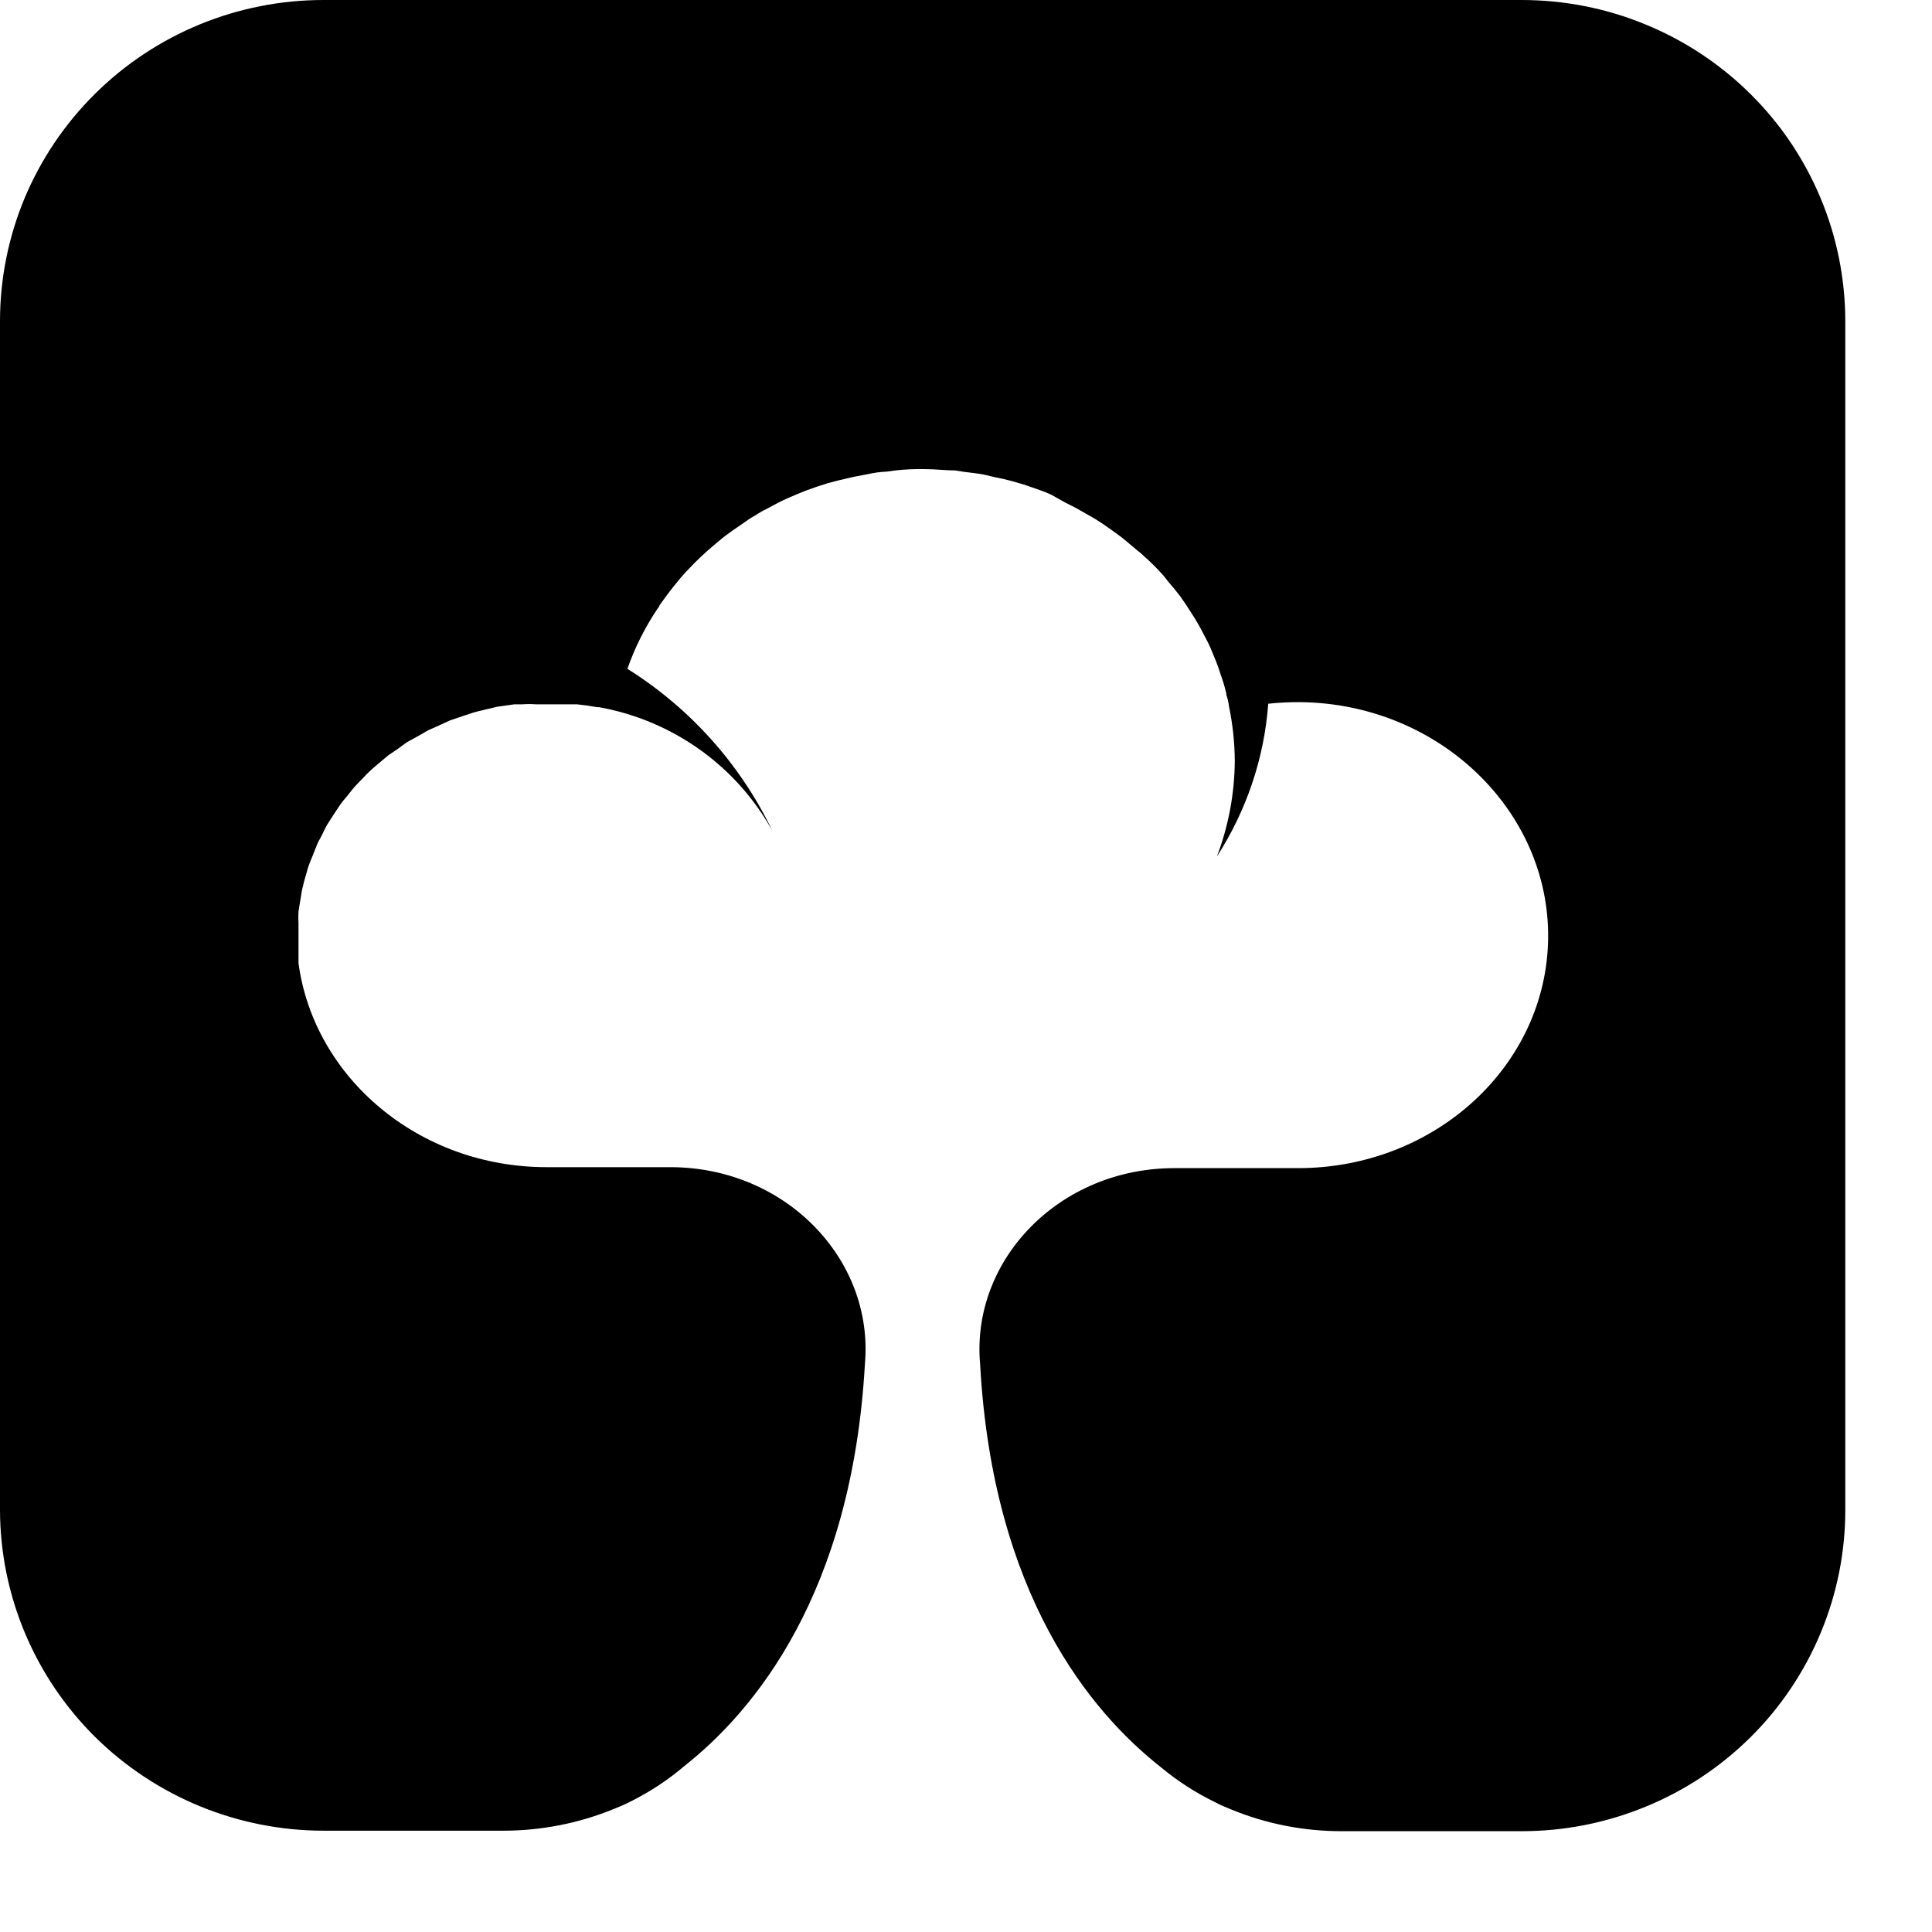 <svg width="16" height="16" viewBox="0 0 16 16" fill="none" xmlns="http://www.w3.org/2000/svg">
<path d="M15.282 2.66V12.505C15.282 12.854 15.213 13.2 15.078 13.523C14.944 13.845 14.747 14.139 14.498 14.386C14.249 14.633 13.954 14.829 13.629 14.962C13.304 15.096 12.956 15.165 12.604 15.165H11.107C10.794 15.165 10.485 15.104 10.196 14.985C10.152 14.968 10.108 14.949 10.067 14.927C9.903 14.848 9.75 14.749 9.611 14.633C9.035 14.179 8.222 13.21 8.117 11.299C8.039 10.437 8.77 9.674 9.726 9.674H10.75C11.887 9.674 12.81 8.822 12.821 7.768C12.832 6.713 11.918 5.831 10.777 5.815C10.686 5.814 10.594 5.818 10.503 5.828C10.47 6.278 10.323 6.713 10.078 7.093C10.174 6.84 10.224 6.572 10.226 6.302C10.225 6.15 10.209 5.999 10.178 5.85C10.174 5.817 10.167 5.785 10.156 5.754V5.743C10.146 5.705 10.137 5.667 10.124 5.63C10.111 5.594 10.103 5.567 10.092 5.534C10.081 5.501 10.062 5.455 10.046 5.417C10.03 5.379 10.021 5.355 10.006 5.325L9.946 5.21C9.93 5.182 9.915 5.153 9.898 5.126C9.88 5.099 9.85 5.05 9.825 5.012L9.774 4.938C9.742 4.896 9.708 4.855 9.673 4.815C9.659 4.797 9.646 4.778 9.632 4.763C9.582 4.707 9.529 4.654 9.473 4.605C9.457 4.589 9.441 4.575 9.423 4.562L9.297 4.456L9.226 4.404C9.187 4.375 9.149 4.349 9.108 4.322C9.066 4.295 9.054 4.288 9.027 4.273L8.907 4.205L8.818 4.16L8.706 4.097C8.675 4.083 8.644 4.07 8.612 4.059C8.581 4.048 8.525 4.028 8.479 4.013L8.383 3.985C8.336 3.972 8.289 3.961 8.24 3.952L8.146 3.93C8.092 3.92 8.037 3.914 7.986 3.908L7.91 3.896C7.827 3.896 7.751 3.885 7.658 3.885C7.577 3.883 7.497 3.887 7.416 3.896L7.34 3.906C7.286 3.908 7.233 3.916 7.181 3.928L7.096 3.944C7.045 3.953 6.994 3.968 6.937 3.98L6.857 4.001C6.795 4.02 6.736 4.04 6.677 4.062L6.602 4.092C6.548 4.115 6.494 4.138 6.443 4.164L6.352 4.213C6.318 4.229 6.285 4.248 6.252 4.27C6.219 4.288 6.188 4.309 6.158 4.331L6.075 4.388C6.042 4.412 6.008 4.435 5.976 4.462L5.922 4.507C5.844 4.572 5.77 4.641 5.701 4.715C5.696 4.721 5.691 4.727 5.685 4.731C5.65 4.769 5.616 4.809 5.584 4.85L5.553 4.889C5.521 4.93 5.49 4.973 5.46 5.016C5.46 5.028 5.444 5.039 5.438 5.052C5.337 5.204 5.256 5.367 5.196 5.539C5.716 5.865 6.133 6.331 6.397 6.882C6.25 6.616 6.045 6.386 5.797 6.209C5.549 6.032 5.264 5.911 4.963 5.857H4.949C4.895 5.847 4.837 5.839 4.78 5.833H4.439C4.401 5.83 4.362 5.83 4.323 5.833H4.259L4.117 5.853L4.038 5.872C3.998 5.882 3.958 5.89 3.918 5.902L3.845 5.926L3.727 5.966L3.649 6.002L3.546 6.048L3.466 6.094L3.375 6.144C3.35 6.16 3.324 6.181 3.3 6.198L3.216 6.255L3.147 6.313C3.12 6.335 3.093 6.358 3.068 6.381C3.042 6.405 3.025 6.424 3.004 6.446C2.983 6.468 2.956 6.494 2.934 6.519C2.912 6.544 2.897 6.566 2.877 6.59C2.855 6.614 2.835 6.64 2.816 6.666L2.765 6.743L2.711 6.827C2.695 6.854 2.682 6.881 2.67 6.908C2.657 6.935 2.638 6.965 2.625 6.996L2.592 7.08C2.58 7.108 2.566 7.142 2.555 7.173C2.544 7.205 2.539 7.233 2.529 7.262C2.52 7.29 2.512 7.325 2.504 7.358C2.496 7.391 2.494 7.42 2.488 7.451C2.482 7.483 2.477 7.516 2.472 7.549C2.47 7.582 2.47 7.614 2.472 7.646V7.744V7.976C2.6 8.925 3.469 9.666 4.527 9.666H5.551C6.507 9.666 7.238 10.431 7.163 11.293C7.056 13.2 6.244 14.171 5.667 14.626C5.53 14.743 5.378 14.842 5.217 14.922C5.174 14.944 5.13 14.963 5.086 14.98C4.797 15.099 4.487 15.16 4.175 15.161H2.681C1.971 15.161 1.29 14.881 0.787 14.384C0.285 13.886 0.002 13.211 4.73819e-07 12.507V2.66C-0 2.311 0.069 1.965 0.203 1.643C0.338 1.32 0.535 1.027 0.784 0.78C1.032 0.533 1.327 0.337 1.652 0.203C1.977 0.069 2.326 0 2.678 4.70213e-07H12.601C12.953 -0 13.301 0.068 13.626 0.202C13.951 0.335 14.247 0.531 14.496 0.778C14.745 1.024 14.942 1.317 15.077 1.64C15.212 1.962 15.281 2.308 15.282 2.657V2.66Z" fill="black"/>
</svg>
